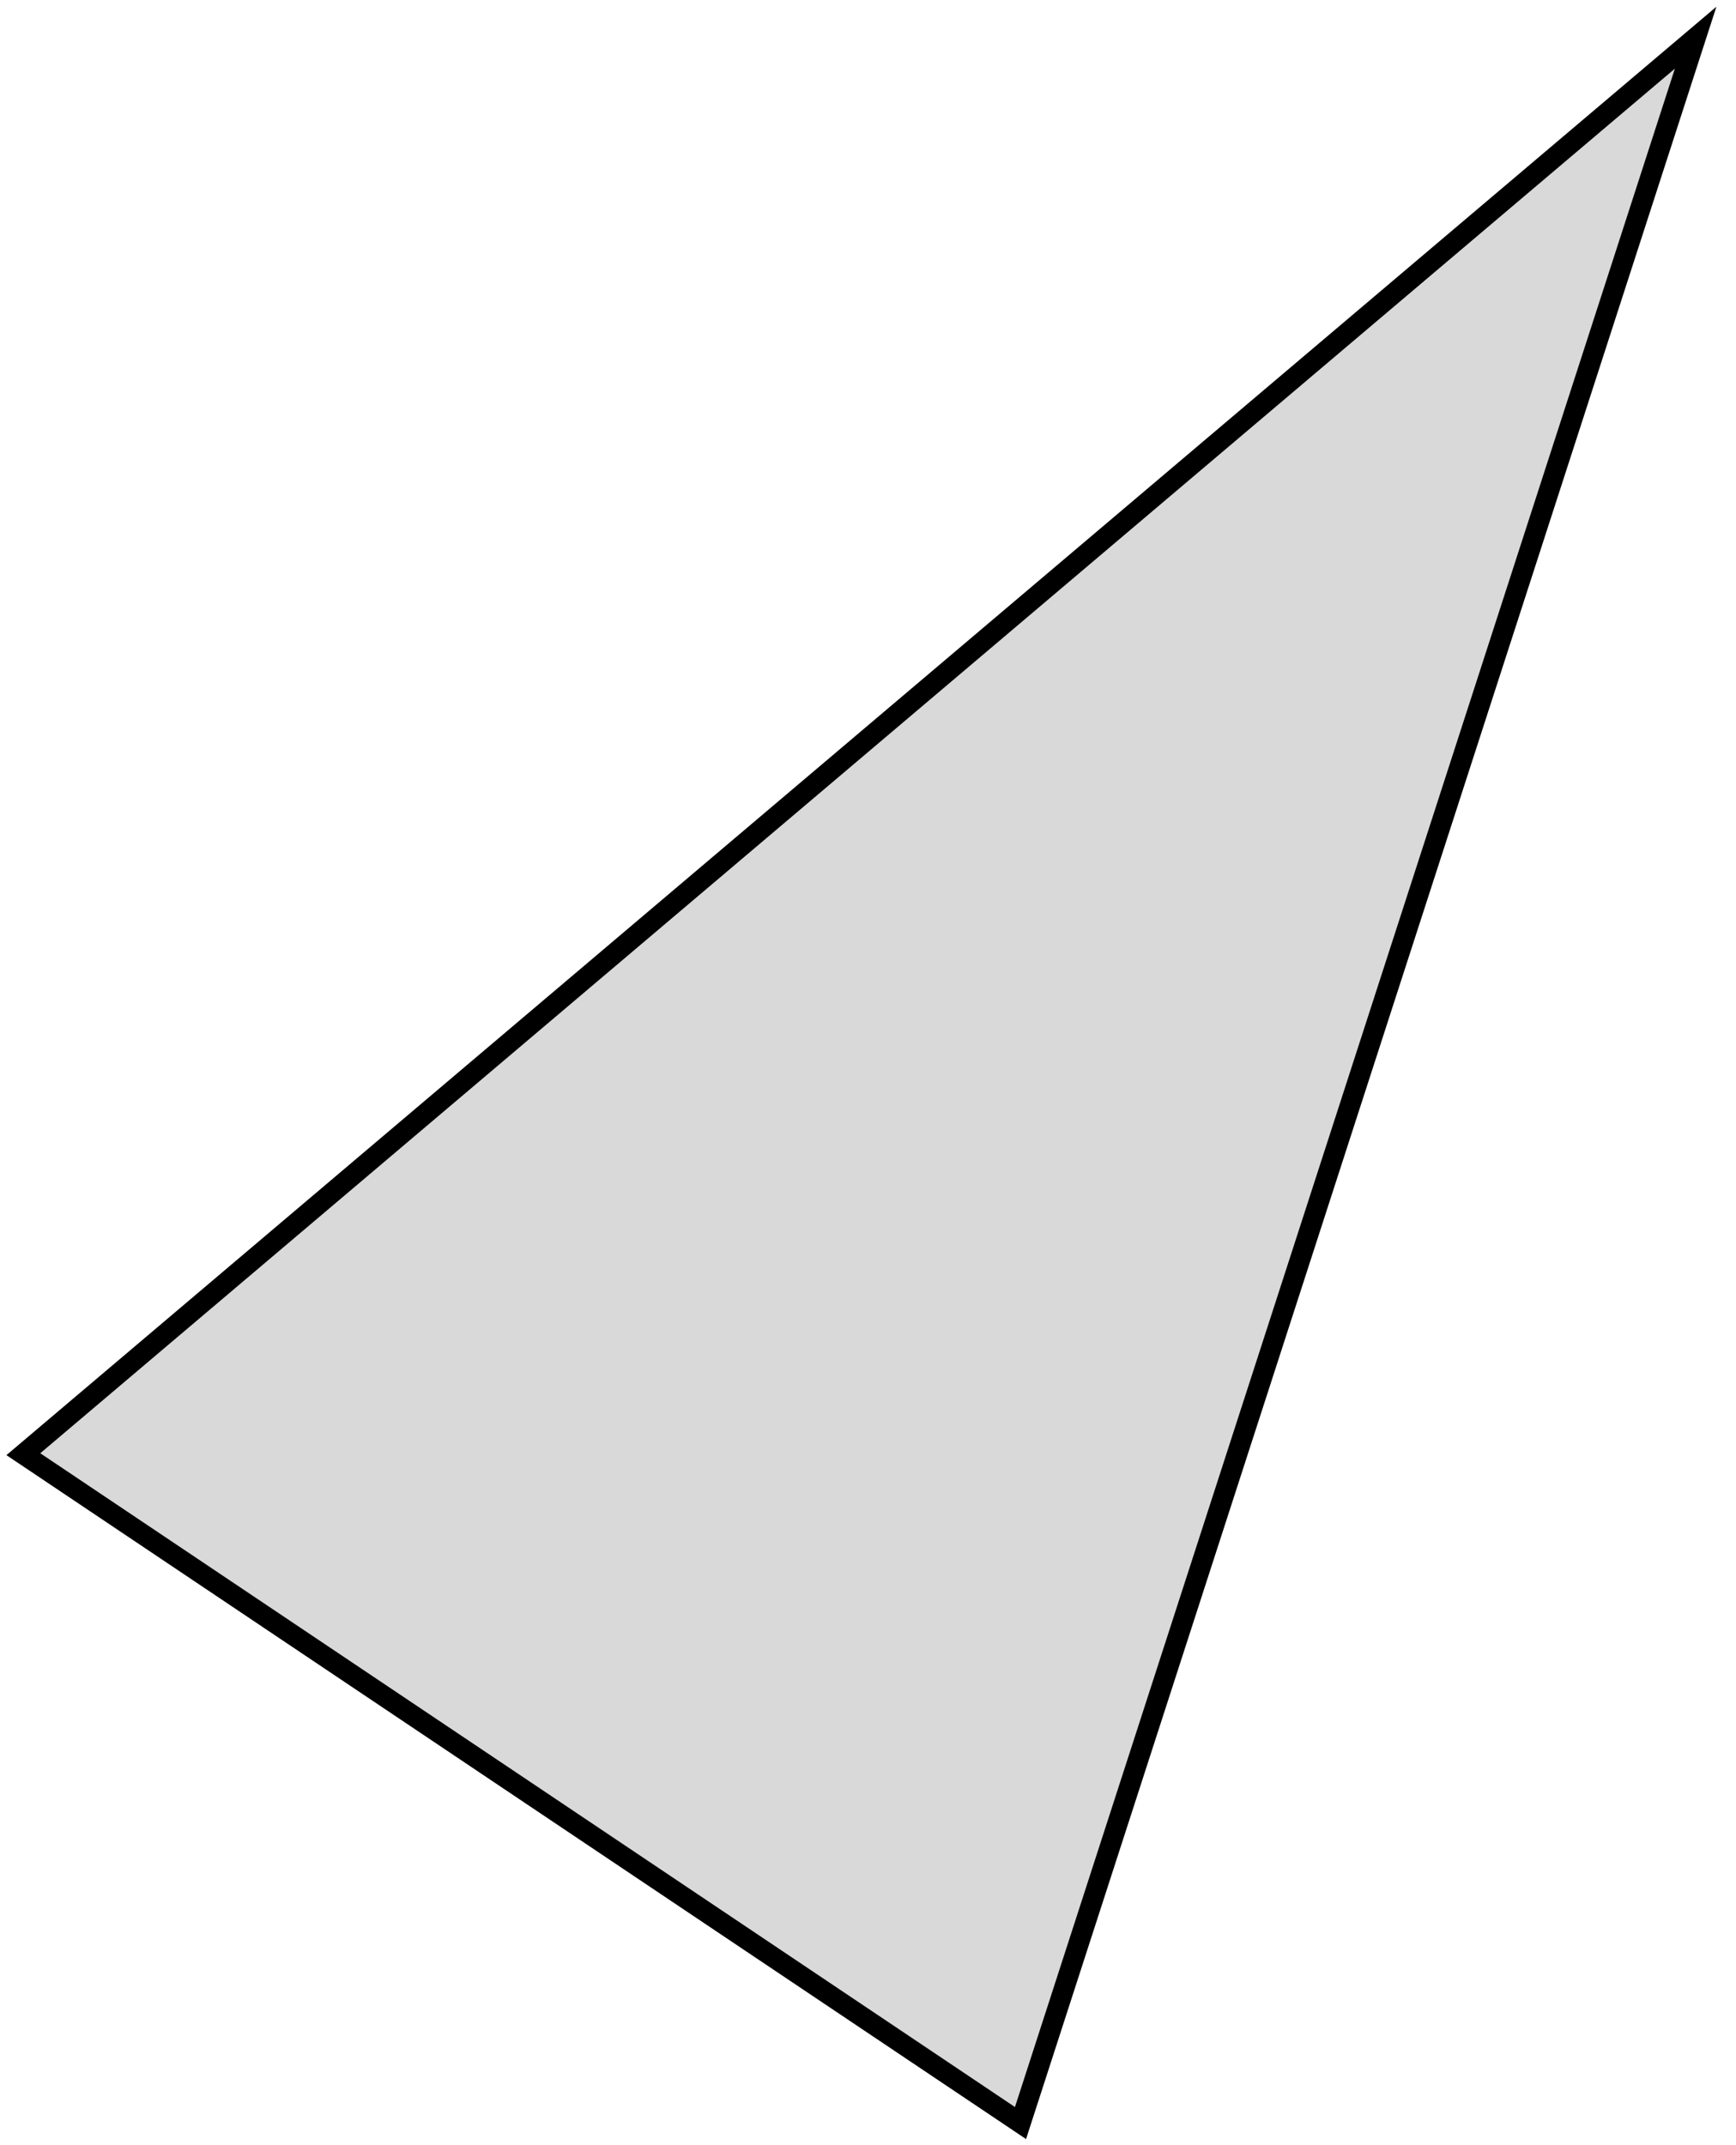 <svg width="85" height="105" viewBox="0 0 85 105" fill="none" xmlns="http://www.w3.org/2000/svg">
<path d="M1.143 71.179L83.024 1.844L49.967 103.918L1.143 71.179Z" fill="#D9D9D9" stroke="black"/>
</svg>
